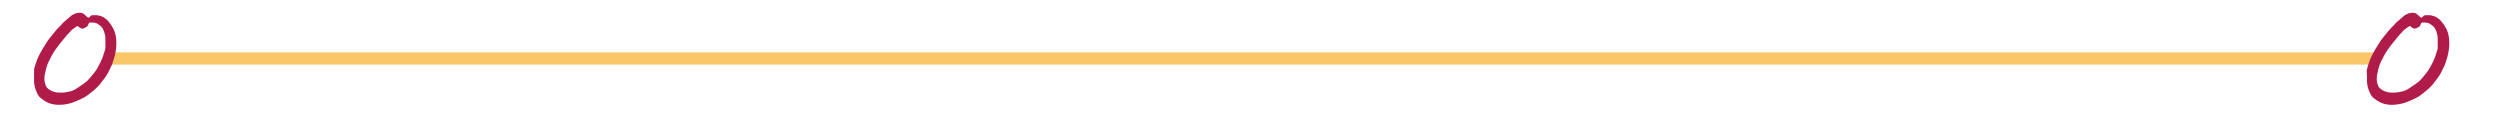 <?xml version="1.0" encoding="UTF-8" standalone="no"?>
<!-- Created with Inkscape (http://www.inkscape.org/) -->

<svg
   xmlns:dc="http://purl.org/dc/elements/1.1/"
   xmlns:cc="http://creativecommons.org/ns#"
   xmlns:rdf="http://www.w3.org/1999/02/22-rdf-syntax-ns#"
   xmlns:svg="http://www.w3.org/2000/svg"
   xmlns="http://www.w3.org/2000/svg"
   xmlns:sodipodi="http://sodipodi.sourceforge.net/DTD/sodipodi-0.dtd"
   xmlns:inkscape="http://www.inkscape.org/namespaces/inkscape"
   width="410"
   height="20"
   id="svg3296"
   version="1.1"
   inkscape:version="0.48.3.1 r9886"
   sodipodi:docname="Nouveau document 2">
  <defs
     id="defs3298" />
  <sodipodi:namedview
     id="base"
     pagecolor="#ffffff"
     bordercolor="#666666"
     borderopacity="1.0"
     inkscape:pageopacity="0.0"
     inkscape:pageshadow="2"
     inkscape:zoom="0.98994949"
     inkscape:cx="217.52156"
     inkscape:cy="160.83472"
     inkscape:document-units="px"
     inkscape:current-layer="layer1"
     showgrid="false"
     inkscape:window-width="1600"
     inkscape:window-height="854"
     inkscape:window-x="0"
     inkscape:window-y="24"
     inkscape:window-maximized="1" />
  <g
     inkscape:label="Calque 1"
     inkscape:groupmode="layer"
     id="layer1"
     transform="translate(0,-1032.362)">
    <g
       transform="translate(-517.515,703.953)"
       id="Graphisme">
      <line
         style="fill:none;stroke:#fac768;stroke-width:2;stroke-miterlimit:10"
         stroke-miterlimit="10"
         x1="535.2"
         y1="338"
         x2="907.3"
         y2="338"
         id="line295" />
      <path
         style="fill:#b11b4a"
         inkscape:connector-curvature="0"
         d="m 523.1,339.8 c 0.1,-0.5 0.3,-1 0.5,-1.6 0.2,-0.5 0.5,-1.1 0.8,-1.6 0.3,-0.5 0.7,-1.1 1,-1.6 0.4,-0.5 0.8,-1 1.2,-1.5 0.4,-0.5 0.9,-0.9 1.3,-1.4 0.5,-0.4 0.9,-0.8 1.4,-1.2 0.2,-0.1 0.4,-0.2 0.6,-0.3 0.2,0 0.4,-0.1 0.6,-0.1 0.2,0 0.4,0 0.6,0.1 0.2,0.1 0.3,0.2 0.5,0.4 0.1,0.1 0.1,0.1 0.2,0.2 0.1,0 0.1,0.1 0.2,0.1 0,0 0,0 0.1,0 0.1,0 0,-0.1 0.1,-0.1 0.1,0 0.1,-0.1 0.1,-0.1 0,0 0.1,-0.1 0.1,-0.1 0.1,-0.1 0.3,-0.1 0.4,-0.1 0.2,0 0.3,0 0.5,0 0.3,0 0.6,0.1 0.9,0.2 0.3,0.1 0.5,0.3 0.8,0.5 0.5,0.5 0.9,1.1 1.2,1.7 0.3,0.7 0.4,1.4 0.4,2.2 0,0.7 -0.1,1.4 -0.3,2.2 -0.2,0.7 -0.4,1.4 -0.8,2.1 -0.3,0.7 -0.7,1.3 -1.2,1.9 -0.4,0.6 -0.9,1.1 -1.5,1.6 -0.6,0.5 -1.1,0.9 -1.7,1.2 -0.6,0.3 -1.3,0.6 -1.9,0.8 -0.6,0.2 -1.4,0.3 -2,0.3 -0.6,0 -1.2,-0.1 -1.7,-0.3 -0.5,-0.2 -0.9,-0.5 -1.3,-0.8 -0.4,-0.3 -0.6,-0.8 -0.8,-1.3 -0.2,-0.5 -0.3,-1 -0.3,-1.6 0,-0.3 0,-0.5 0,-0.8 0,-0.3 0,-0.8 0,-1 z m 1.8,0.7 c -0.1,0.3 -0.1,0.6 -0.1,0.9 0,0.4 0.1,0.7 0.2,1 0.1,0.3 0.3,0.5 0.6,0.7 0.3,0.2 0.5,0.3 0.9,0.4 0.4,0.1 0.7,0.1 1.1,0.1 0.5,0 1,-0.1 1.4,-0.2 0.5,-0.1 1,-0.4 1.4,-0.7 0.5,-0.3 0.9,-0.6 1.4,-1 0.4,-0.4 0.8,-0.9 1.2,-1.4 0.4,-0.5 0.7,-1.1 1,-1.7 0.3,-0.6 0.5,-1.2 0.7,-1.9 0.1,-0.2 0.1,-0.5 0.1,-0.8 0,-0.3 0,-0.5 0,-0.8 0,-0.4 0,-0.8 -0.1,-1.1 -0.1,-0.4 -0.2,-0.7 -0.4,-1 -0.2,-0.3 -0.5,-0.5 -0.8,-0.7 -0.3,-0.2 -0.7,-0.2 -1.2,-0.2 -0.1,0 -0.1,0 -0.2,0.1 0,0.1 -0.1,0.1 -0.1,0.2 0,0.1 -0.1,0.2 -0.1,0.2 0,0.1 -0.1,0.2 -0.2,0.2 -0.1,0.1 -0.2,0.1 -0.3,0.2 -0.1,0 -0.2,0.1 -0.4,0.1 -0.1,0 -0.2,0 -0.3,-0.1 -0.1,-0.1 -0.2,-0.1 -0.3,-0.2 0,0 -0.1,-0.1 -0.1,-0.1 0,0 -0.1,0 -0.1,0 -0.1,0 -0.1,0 -0.2,0.1 -0.1,0.1 -0.2,0.1 -0.3,0.2 -0.1,0.1 -0.2,0.2 -0.3,0.2 -0.1,0.1 -0.2,0.2 -0.2,0.2 -0.5,0.5 -0.9,1 -1.4,1.6 -0.5,0.6 -0.9,1.1 -1.3,1.7 -0.4,0.6 -0.7,1.2 -1,1.8 -0.3,0.6 -0.5,1.4 -0.6,2 z"
         id="path297" />
      <path
         style="fill:#b11b4a"
         inkscape:connector-curvature="0"
         d="m 905.7,339.8 c 0.1,-0.5 0.3,-1 0.5,-1.6 0.2,-0.5 0.5,-1.1 0.8,-1.6 0.3,-0.5 0.7,-1.1 1,-1.6 0.4,-0.5 0.8,-1 1.2,-1.5 0.4,-0.5 0.9,-0.9 1.3,-1.4 0.5,-0.4 0.9,-0.8 1.4,-1.2 0.2,-0.1 0.4,-0.2 0.6,-0.3 0.2,0 0.4,-0.1 0.6,-0.1 0.2,0 0.4,0 0.6,0.1 0.2,0.1 0.3,0.2 0.5,0.4 0.1,0.1 0.1,0.1 0.2,0.2 0.1,0 0.1,0.1 0.2,0.1 0,0 0,0 0.1,0 0,0 0,-0.1 0.1,-0.1 0,0 0.1,-0.1 0.1,-0.1 0,0 0.1,-0.1 0.1,-0.1 0.1,-0.1 0.3,-0.1 0.4,-0.1 0.2,0 0.3,0 0.5,0 0.3,0 0.6,0.1 0.9,0.2 0.3,0.1 0.5,0.3 0.8,0.5 0.5,0.5 0.9,1.1 1.2,1.7 0.3,0.7 0.4,1.4 0.4,2.2 0,0.7 -0.1,1.4 -0.3,2.2 -0.2,0.7 -0.4,1.4 -0.8,2.1 -0.3,0.7 -0.7,1.3 -1.2,1.9 -0.4,0.6 -0.9,1.1 -1.5,1.6 -0.6,0.5 -1.1,0.9 -1.7,1.2 -0.6,0.3 -1.3,0.6 -1.9,0.8 -0.7,0.2 -1.4,0.3 -2,0.3 -0.6,0 -1.2,-0.1 -1.7,-0.3 -0.5,-0.2 -0.9,-0.5 -1.3,-0.8 -0.4,-0.3 -0.6,-0.8 -0.8,-1.3 -0.2,-0.5 -0.3,-1 -0.3,-1.6 0,-0.3 0,-0.5 0,-0.8 0,-0.3 -0.1,-0.8 0,-1 z m 1.7,0.7 c -0.1,0.3 -0.1,0.6 -0.1,0.9 0,0.4 0.1,0.7 0.2,1 0.1,0.3 0.3,0.5 0.6,0.7 0.3,0.2 0.5,0.3 0.9,0.4 0.4,0.1 0.7,0.1 1.1,0.1 0.5,0 1,-0.1 1.4,-0.2 0.5,-0.1 1,-0.4 1.4,-0.7 0.5,-0.3 0.9,-0.6 1.4,-1 0.4,-0.4 0.8,-0.9 1.2,-1.4 0.4,-0.5 0.7,-1.1 1,-1.7 0.3,-0.6 0.5,-1.2 0.7,-1.9 0.1,-0.2 0.1,-0.5 0.1,-0.8 0,-0.3 0,-0.5 0,-0.8 0,-0.4 0,-0.8 -0.1,-1.1 -0.1,-0.4 -0.2,-0.7 -0.4,-1 -0.2,-0.3 -0.5,-0.5 -0.8,-0.7 -0.3,-0.2 -0.7,-0.2 -1.2,-0.2 -0.1,0 -0.1,0 -0.2,0.1 0,0.1 -0.1,0.1 -0.1,0.2 0,0.1 -0.1,0.2 -0.1,0.2 0,0.1 -0.1,0.2 -0.2,0.2 -0.1,0.1 -0.2,0.1 -0.3,0.2 -0.1,0 -0.2,0.1 -0.4,0.1 -0.1,0 -0.2,0 -0.3,-0.1 -0.1,-0.1 -0.2,-0.1 -0.3,-0.2 0,0 -0.1,-0.1 -0.1,-0.1 0,0 -0.1,0 -0.1,0 -0.1,0 -0.1,0 -0.2,0.1 -0.1,0.1 -0.2,0.1 -0.3,0.2 -0.1,0.1 -0.2,0.2 -0.3,0.2 -0.1,0.1 -0.2,0.2 -0.2,0.2 -0.5,0.5 -0.9,1 -1.4,1.6 -0.5,0.6 -0.9,1.1 -1.3,1.7 -0.4,0.6 -0.7,1.2 -1,1.8 -0.3,0.6 -0.5,1.4 -0.6,2 z"
         id="path299" />
    </g>
  </g>
</svg>
